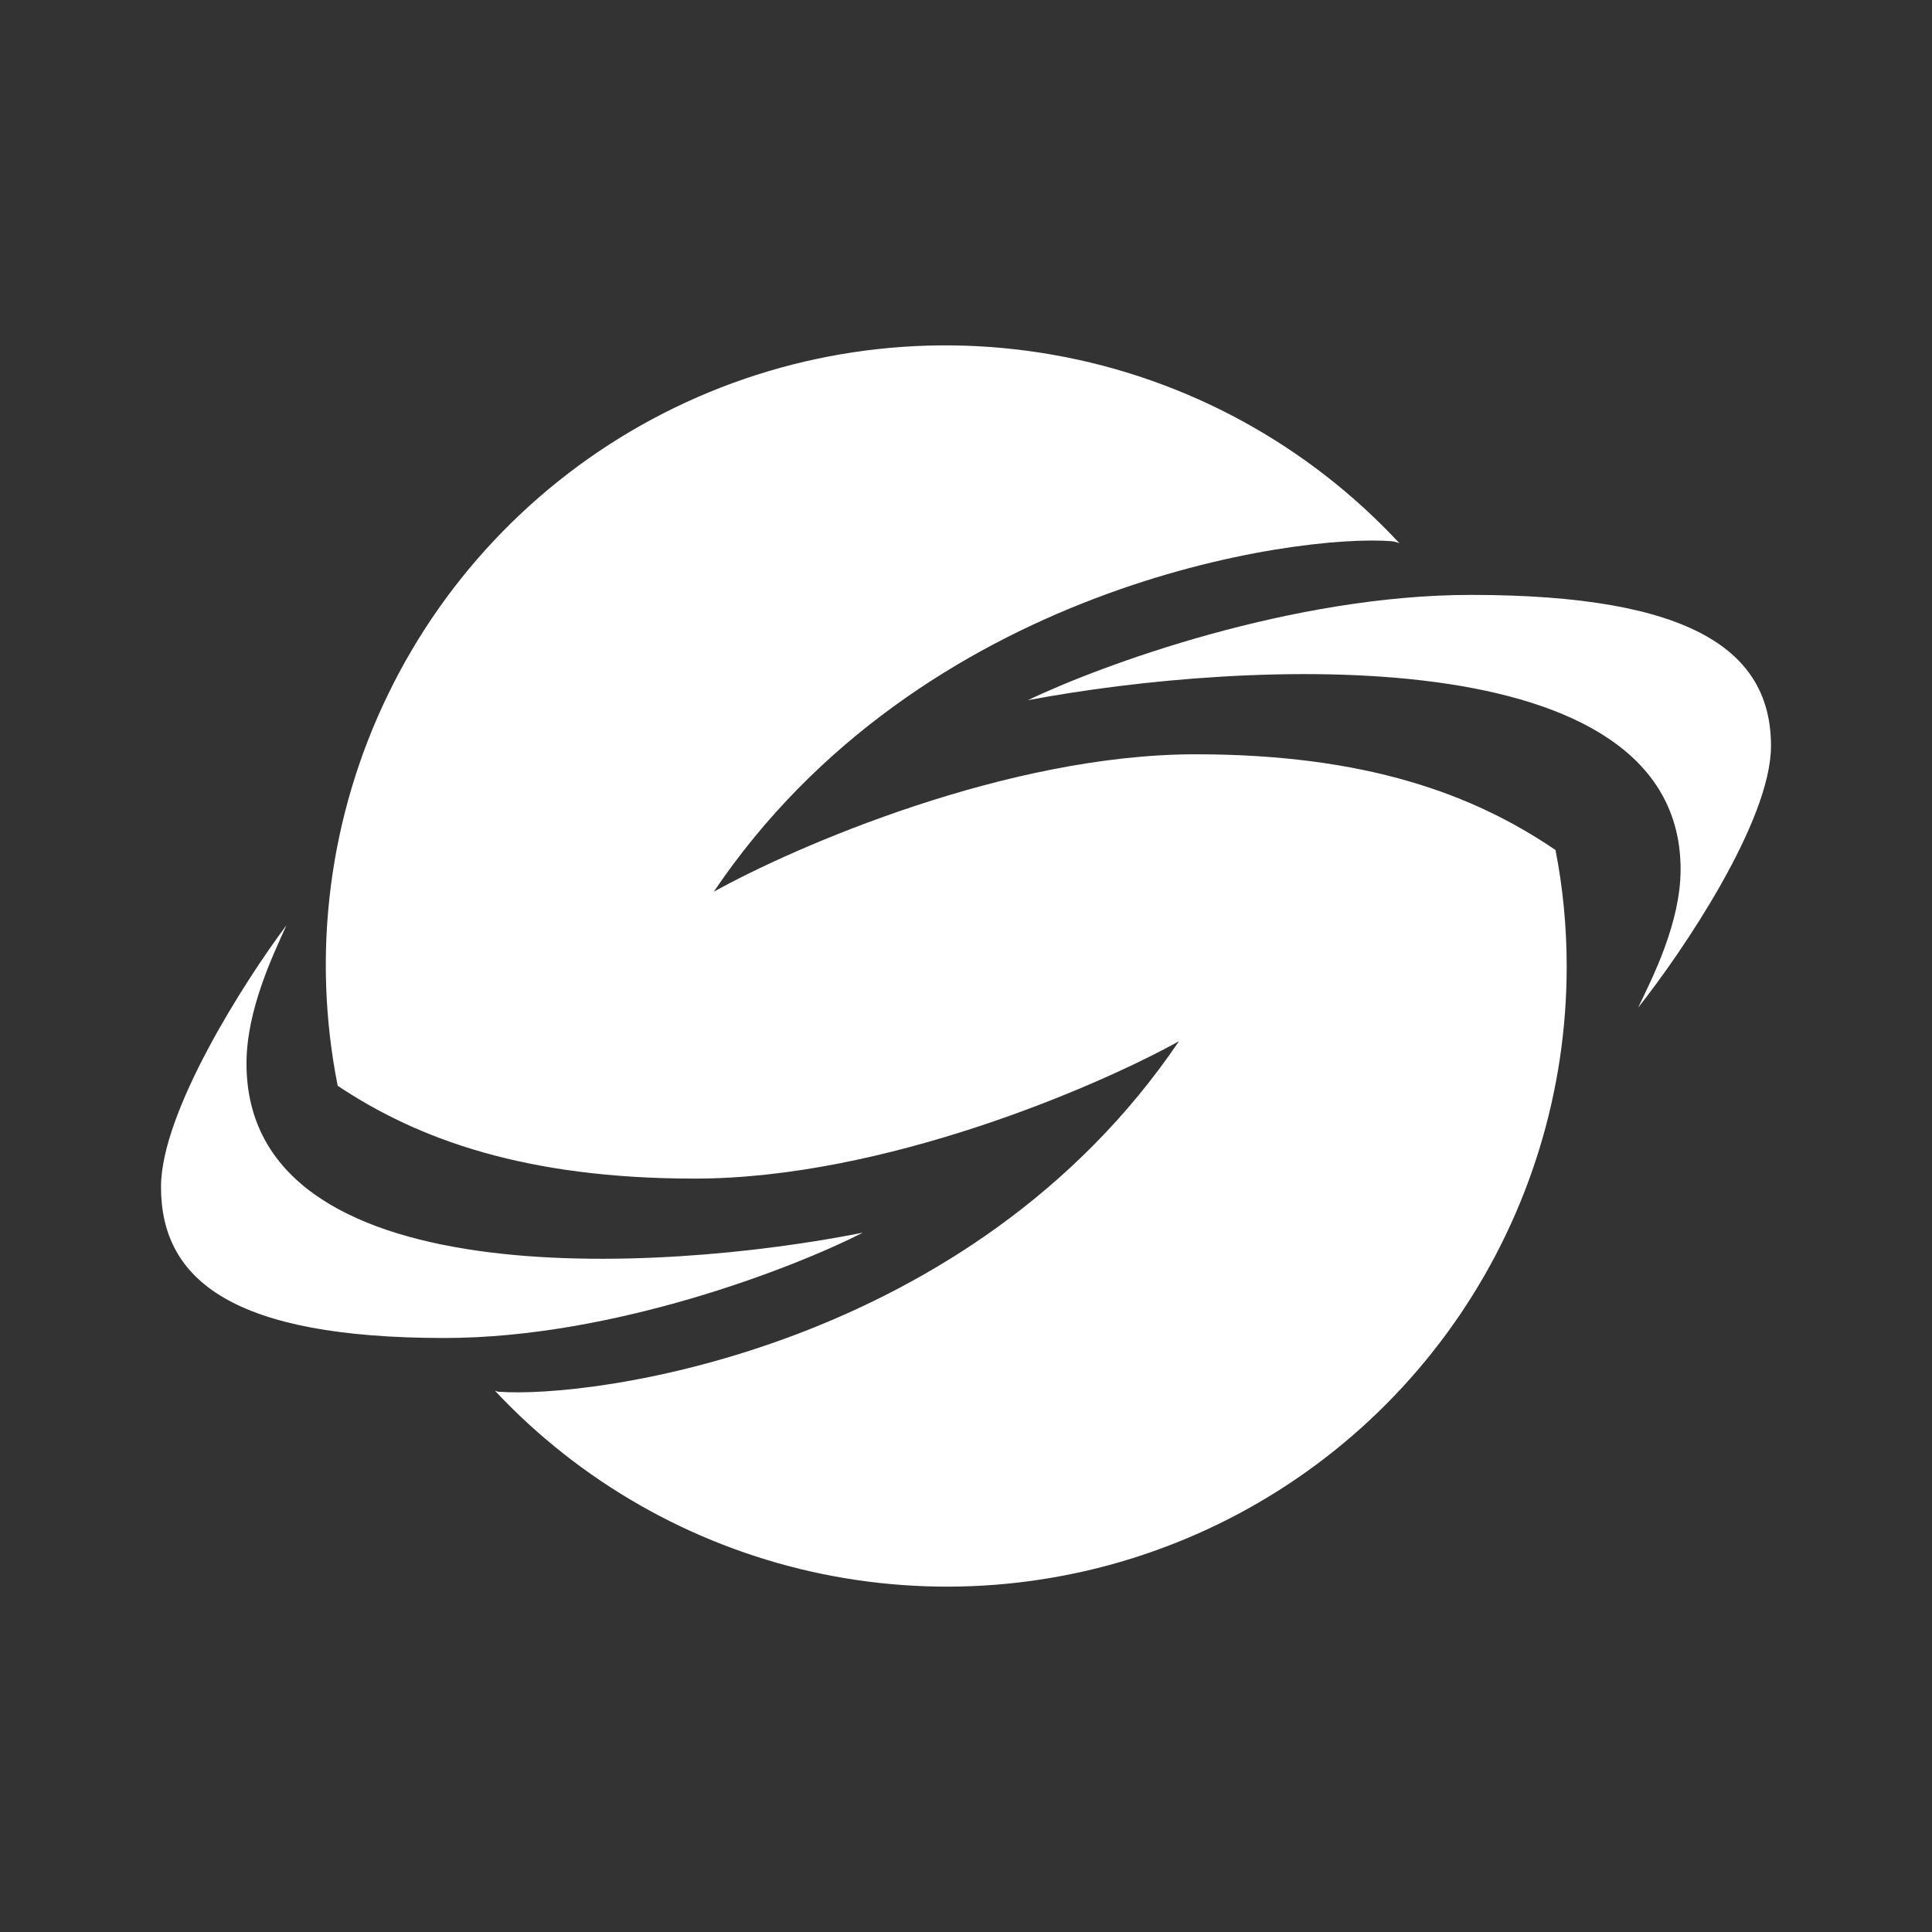 <svg width="24" height="24" viewBox="0 0 24 24" fill="none" xmlns="http://www.w3.org/2000/svg">
<rect x="0" y="0" width="24" height="24" fill="#333333" stroke="none"/>
<path d="M2 14.744C2 13.811 3.041 12.185 3.559 11.493C3.395 11.857 3.062 12.544 3.062 13.211C3.062 16.103 8.164 15.821 10.718 15.313C9.862 15.749 7.621 16.621 5.523 16.621C2.908 16.621 2 15.913 2 14.744ZM22 9.267C22 10.2 20.898 11.826 20.349 12.518C20.523 12.154 20.877 11.467 20.877 10.8C20.877 7.908 15.472 8.19 12.769 8.698C13.677 8.262 16.051 7.39 18.272 7.39C21.041 7.39 22 8.098 22 9.267Z" fill="white"/>
<path d="M19.462 12.005C19.463 13.55 19 15.059 18.133 16.336C17.265 17.614 16.034 18.601 14.598 19.169C13.163 19.738 11.589 19.861 10.082 19.524C8.575 19.186 7.205 18.404 6.149 17.277L6.185 17.288C7.374 17.38 12.062 16.749 14.646 12.934C13.621 13.503 10.974 14.641 8.631 14.641C6.539 14.641 5.2 14.159 4.195 13.488C3.868 11.844 4.087 10.139 4.818 8.631C5.548 7.123 6.751 5.895 8.243 5.133C9.735 4.371 11.435 4.116 13.085 4.408C14.735 4.699 16.244 5.521 17.385 6.749C17.354 6.735 17.321 6.727 17.287 6.723C16.108 6.631 11.441 7.262 8.867 11.077C9.892 10.508 12.523 9.37 14.851 9.37C16.98 9.37 18.313 9.872 19.323 10.559C19.415 11.026 19.462 11.513 19.462 12.005Z" fill="white"/>
</svg>
